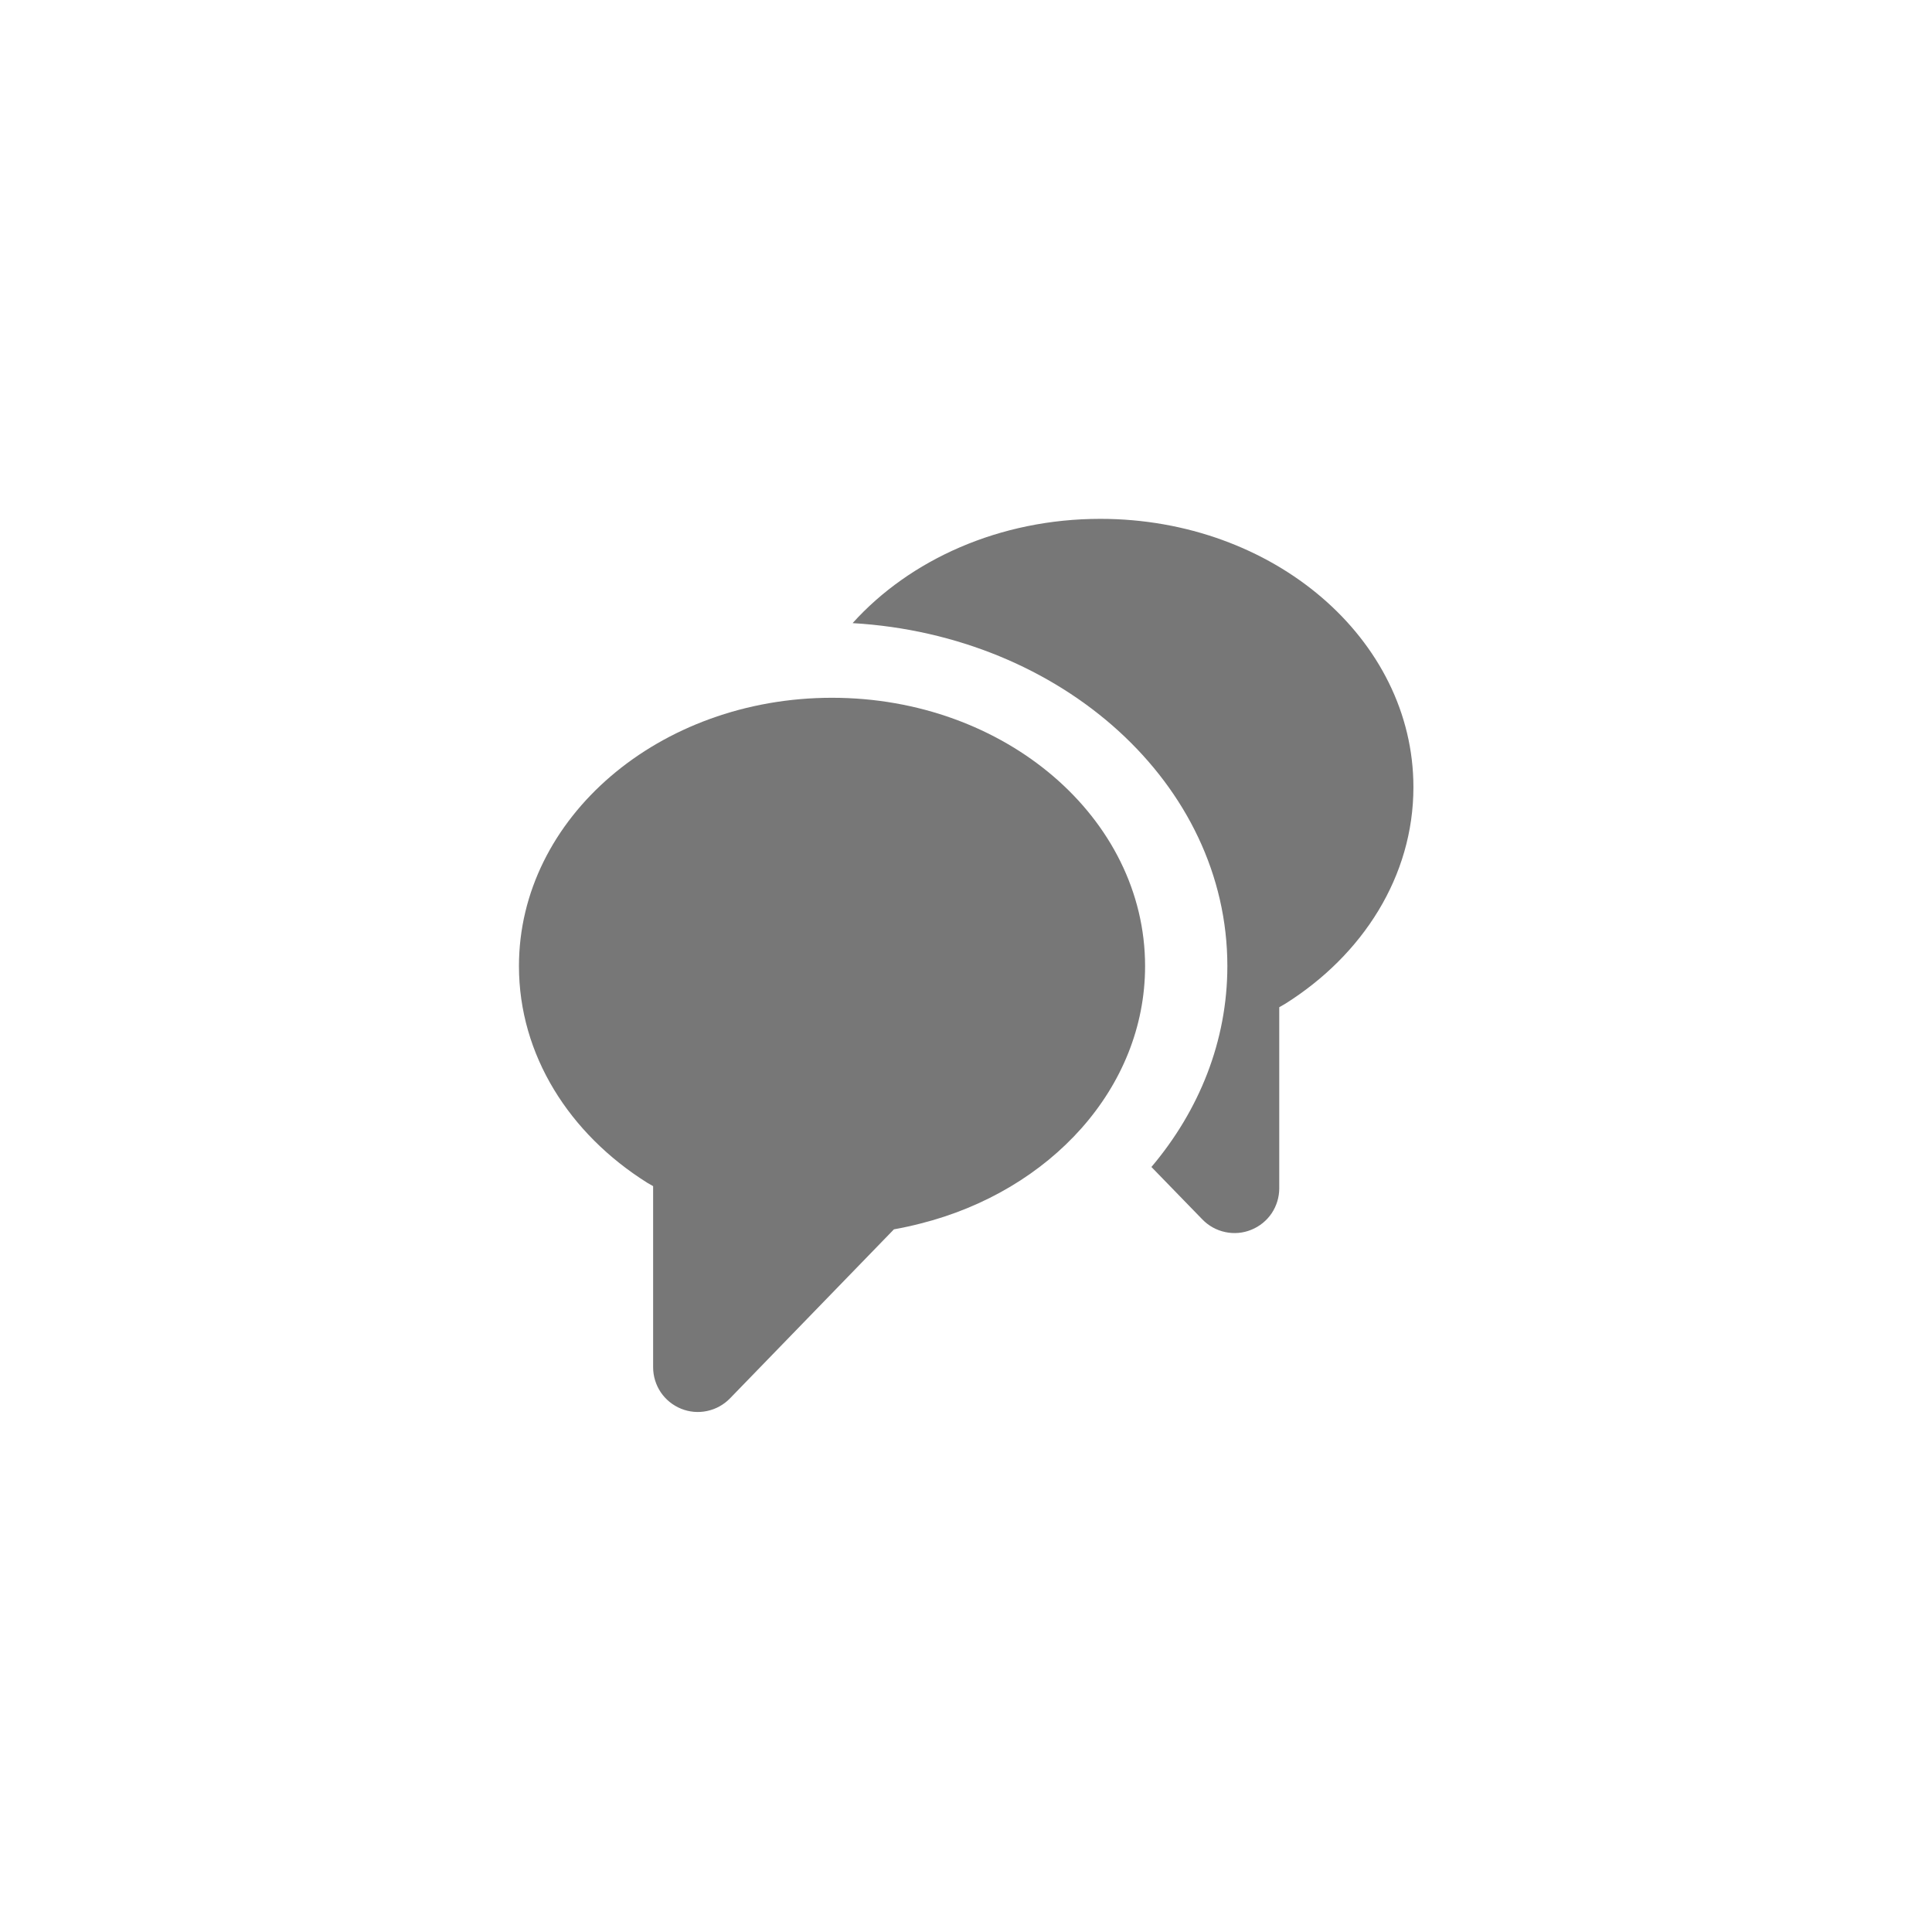 <svg width="36" height="36" viewBox="0 0 36 36" fill="none" xmlns="http://www.w3.org/2000/svg">
<path d="M15.887 11.611C16.953 10.429 18.625 9.668 20.503 9.668C23.725 9.668 26.337 11.906 26.337 14.668C26.337 16.326 25.395 17.795 23.947 18.705C23.911 18.727 23.874 18.748 23.837 18.768V22.143C23.837 22.309 23.787 22.471 23.695 22.609C23.602 22.746 23.47 22.853 23.316 22.915C23.163 22.978 22.994 22.993 22.831 22.958C22.669 22.924 22.52 22.842 22.405 22.723L21.455 21.745C22.346 20.691 22.87 19.398 22.87 18C22.87 14.611 19.788 11.838 15.887 11.611Z" fill="#777777"/>
<path d="M16.657 22.907L13.602 26.057C13.486 26.176 13.338 26.258 13.175 26.292C13.013 26.327 12.844 26.312 12.69 26.249C12.537 26.187 12.405 26.08 12.312 25.943C12.22 25.805 12.17 25.643 12.17 25.477V22.102C12.133 22.082 12.096 22.061 12.06 22.039C10.611 21.129 9.67 19.66 9.67 18.002C9.67 15.24 12.282 13.002 15.503 13.002C18.725 13.002 21.337 15.24 21.337 18.002C21.337 20.274 19.569 22.192 17.148 22.8C16.986 22.842 16.822 22.877 16.657 22.907Z" fill="#777777"/>
</svg>
